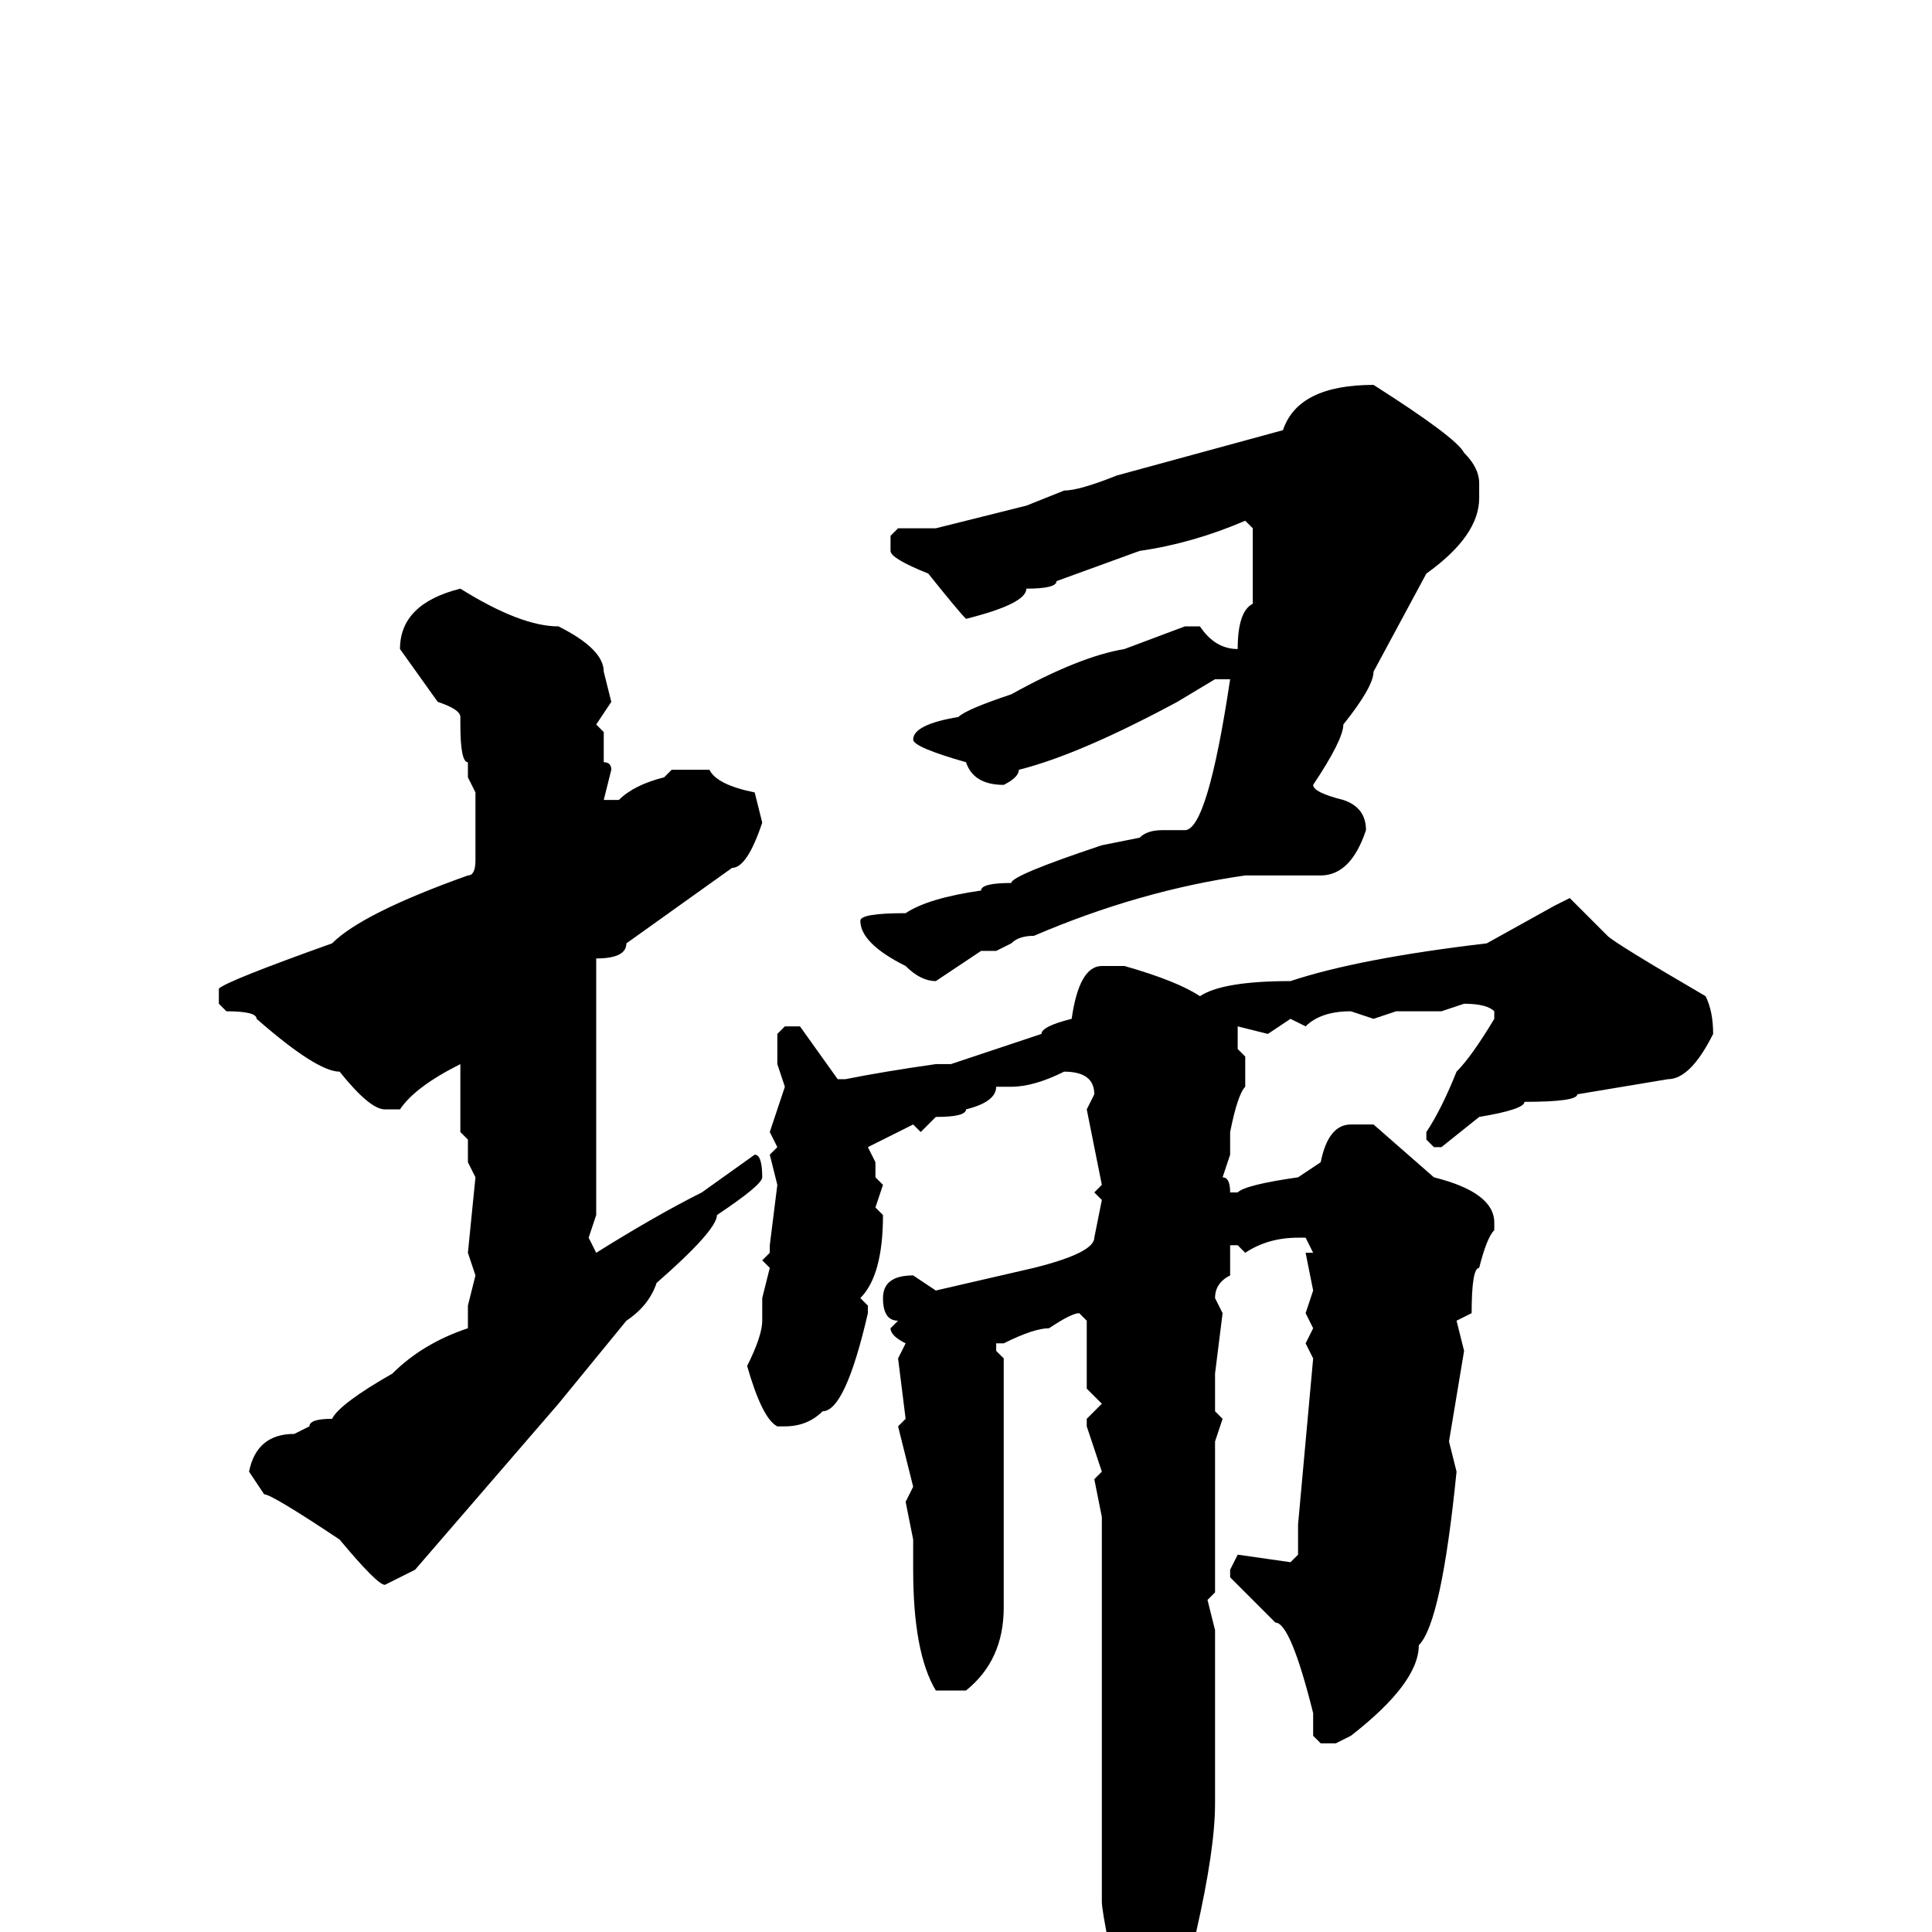 <svg xmlns="http://www.w3.org/2000/svg" viewBox="0 -256 256 256">
	<path fill="#000000" d="M182 -205Q193 -198 194 -196Q196 -194 196 -192V-190Q196 -185 189 -180L182 -167Q182 -165 178 -160Q178 -158 174 -152Q174 -151 178 -150Q181 -149 181 -146Q179 -140 175 -140H165Q151 -138 137 -132Q135 -132 134 -131L132 -130H130L124 -126Q122 -126 120 -128Q114 -131 114 -134Q114 -135 120 -135Q123 -137 130 -138Q130 -139 134 -139Q134 -140 146 -144L151 -145Q152 -146 154 -146H157Q160 -146 163 -166H161L156 -163Q143 -156 135 -154Q135 -153 133 -152Q129 -152 128 -155Q121 -157 121 -158Q121 -160 127 -161Q128 -162 134 -164Q143 -169 149 -170L157 -173H159Q161 -170 164 -170Q164 -175 166 -176V-186L165 -187Q158 -184 151 -183L140 -179Q140 -178 136 -178Q136 -176 128 -174Q127 -175 123 -180Q118 -182 118 -183V-185L119 -186H124L136 -189L141 -191Q143 -191 148 -193L170 -199Q172 -205 182 -205ZM61 -178Q69 -173 74 -173Q80 -170 80 -167L81 -163L79 -160L80 -159V-155Q81 -155 81 -154L80 -150H81H82Q84 -152 88 -153L89 -154H94Q95 -152 100 -151L101 -147Q99 -141 97 -141L83 -131Q83 -129 79 -129V-124V-111V-108V-106V-104V-99V-95L78 -92L79 -90Q87 -95 93 -98L100 -103Q101 -103 101 -100Q101 -99 95 -95Q95 -93 87 -86Q86 -83 83 -81L74 -70L55 -48L51 -46Q50 -46 45 -52Q36 -58 35 -58L33 -61Q34 -66 39 -66L41 -67Q41 -68 44 -68Q45 -70 52 -74Q56 -78 62 -80V-83L63 -87L62 -90L63 -100L62 -102V-104V-105L61 -106V-113V-115Q55 -112 53 -109H51Q49 -109 45 -114Q42 -114 34 -121Q34 -122 30 -122L29 -123V-125Q30 -126 44 -131Q48 -135 62 -140Q63 -140 63 -142V-144V-147V-151L62 -153V-155Q61 -155 61 -160V-161Q61 -162 58 -163L53 -170Q53 -176 61 -178ZM208 -137L213 -132Q214 -131 226 -124Q227 -122 227 -119Q224 -113 221 -113L209 -111Q209 -110 202 -110Q202 -109 196 -108L191 -104H190L189 -105V-106Q191 -109 193 -114Q195 -116 198 -121V-122Q197 -123 194 -123L191 -122H189H186H185L182 -121L179 -122Q175 -122 173 -120L171 -121L168 -119L164 -120V-118V-117L165 -116V-112Q164 -111 163 -106V-103L162 -100Q163 -100 163 -98H164Q165 -99 172 -100L175 -102Q176 -107 179 -107H182L190 -100Q198 -98 198 -94V-93Q197 -92 196 -88Q195 -88 195 -82L193 -81L194 -77L192 -65L193 -61Q191 -41 188 -38Q188 -33 179 -26L177 -25H175L174 -26V-29Q171 -41 169 -41L163 -47V-48L164 -50L171 -49L172 -50V-54L174 -76L173 -78L174 -80L173 -82L174 -85L173 -90H174L173 -92H172Q168 -92 165 -90L164 -91H163V-88V-87Q161 -86 161 -84L162 -82L161 -74V-69L162 -68L161 -65V-57V-53V-49V-45L160 -44L161 -40V-35V-17Q161 -5 151 27L150 29H149Q148 29 147 27L148 23L147 21L148 20L147 4V3V2Q146 -3 146 -4V-6V-12V-14Q146 -16 146 -19V-26V-30V-31V-34V-36V-41V-44V-45V-52V-54V-55L145 -60L146 -61L144 -67V-68L146 -70L144 -72V-81L143 -82Q142 -82 139 -80Q137 -80 133 -78H132V-77L133 -76Q133 -72 133 -71Q133 -69 133 -63V-62V-59V-57V-54V-53V-46V-43Q133 -36 128 -32H124Q121 -37 121 -48V-52L120 -57L121 -59L119 -67L120 -68L119 -76L120 -78Q118 -79 118 -80L119 -81Q117 -81 117 -84Q117 -87 121 -87L124 -85L137 -88Q145 -90 145 -92L146 -97L145 -98L146 -99L144 -109L145 -111Q145 -114 141 -114Q137 -112 134 -112H132Q132 -110 128 -109Q128 -108 124 -108L122 -106L121 -107L115 -104L116 -102V-100L117 -99L116 -96L117 -95Q117 -87 114 -84L115 -83V-82Q112 -69 109 -69Q107 -67 104 -67H103Q101 -68 99 -75Q101 -79 101 -81V-84L102 -88L101 -89L102 -90V-91L103 -99L102 -103L103 -104L102 -106L104 -112L103 -115V-119L104 -120H106L111 -113H112Q117 -114 124 -115H126L138 -119Q138 -120 142 -121Q143 -128 146 -128H149Q156 -126 159 -124Q162 -126 171 -126Q180 -129 197 -131L206 -136Z"/>
</svg>